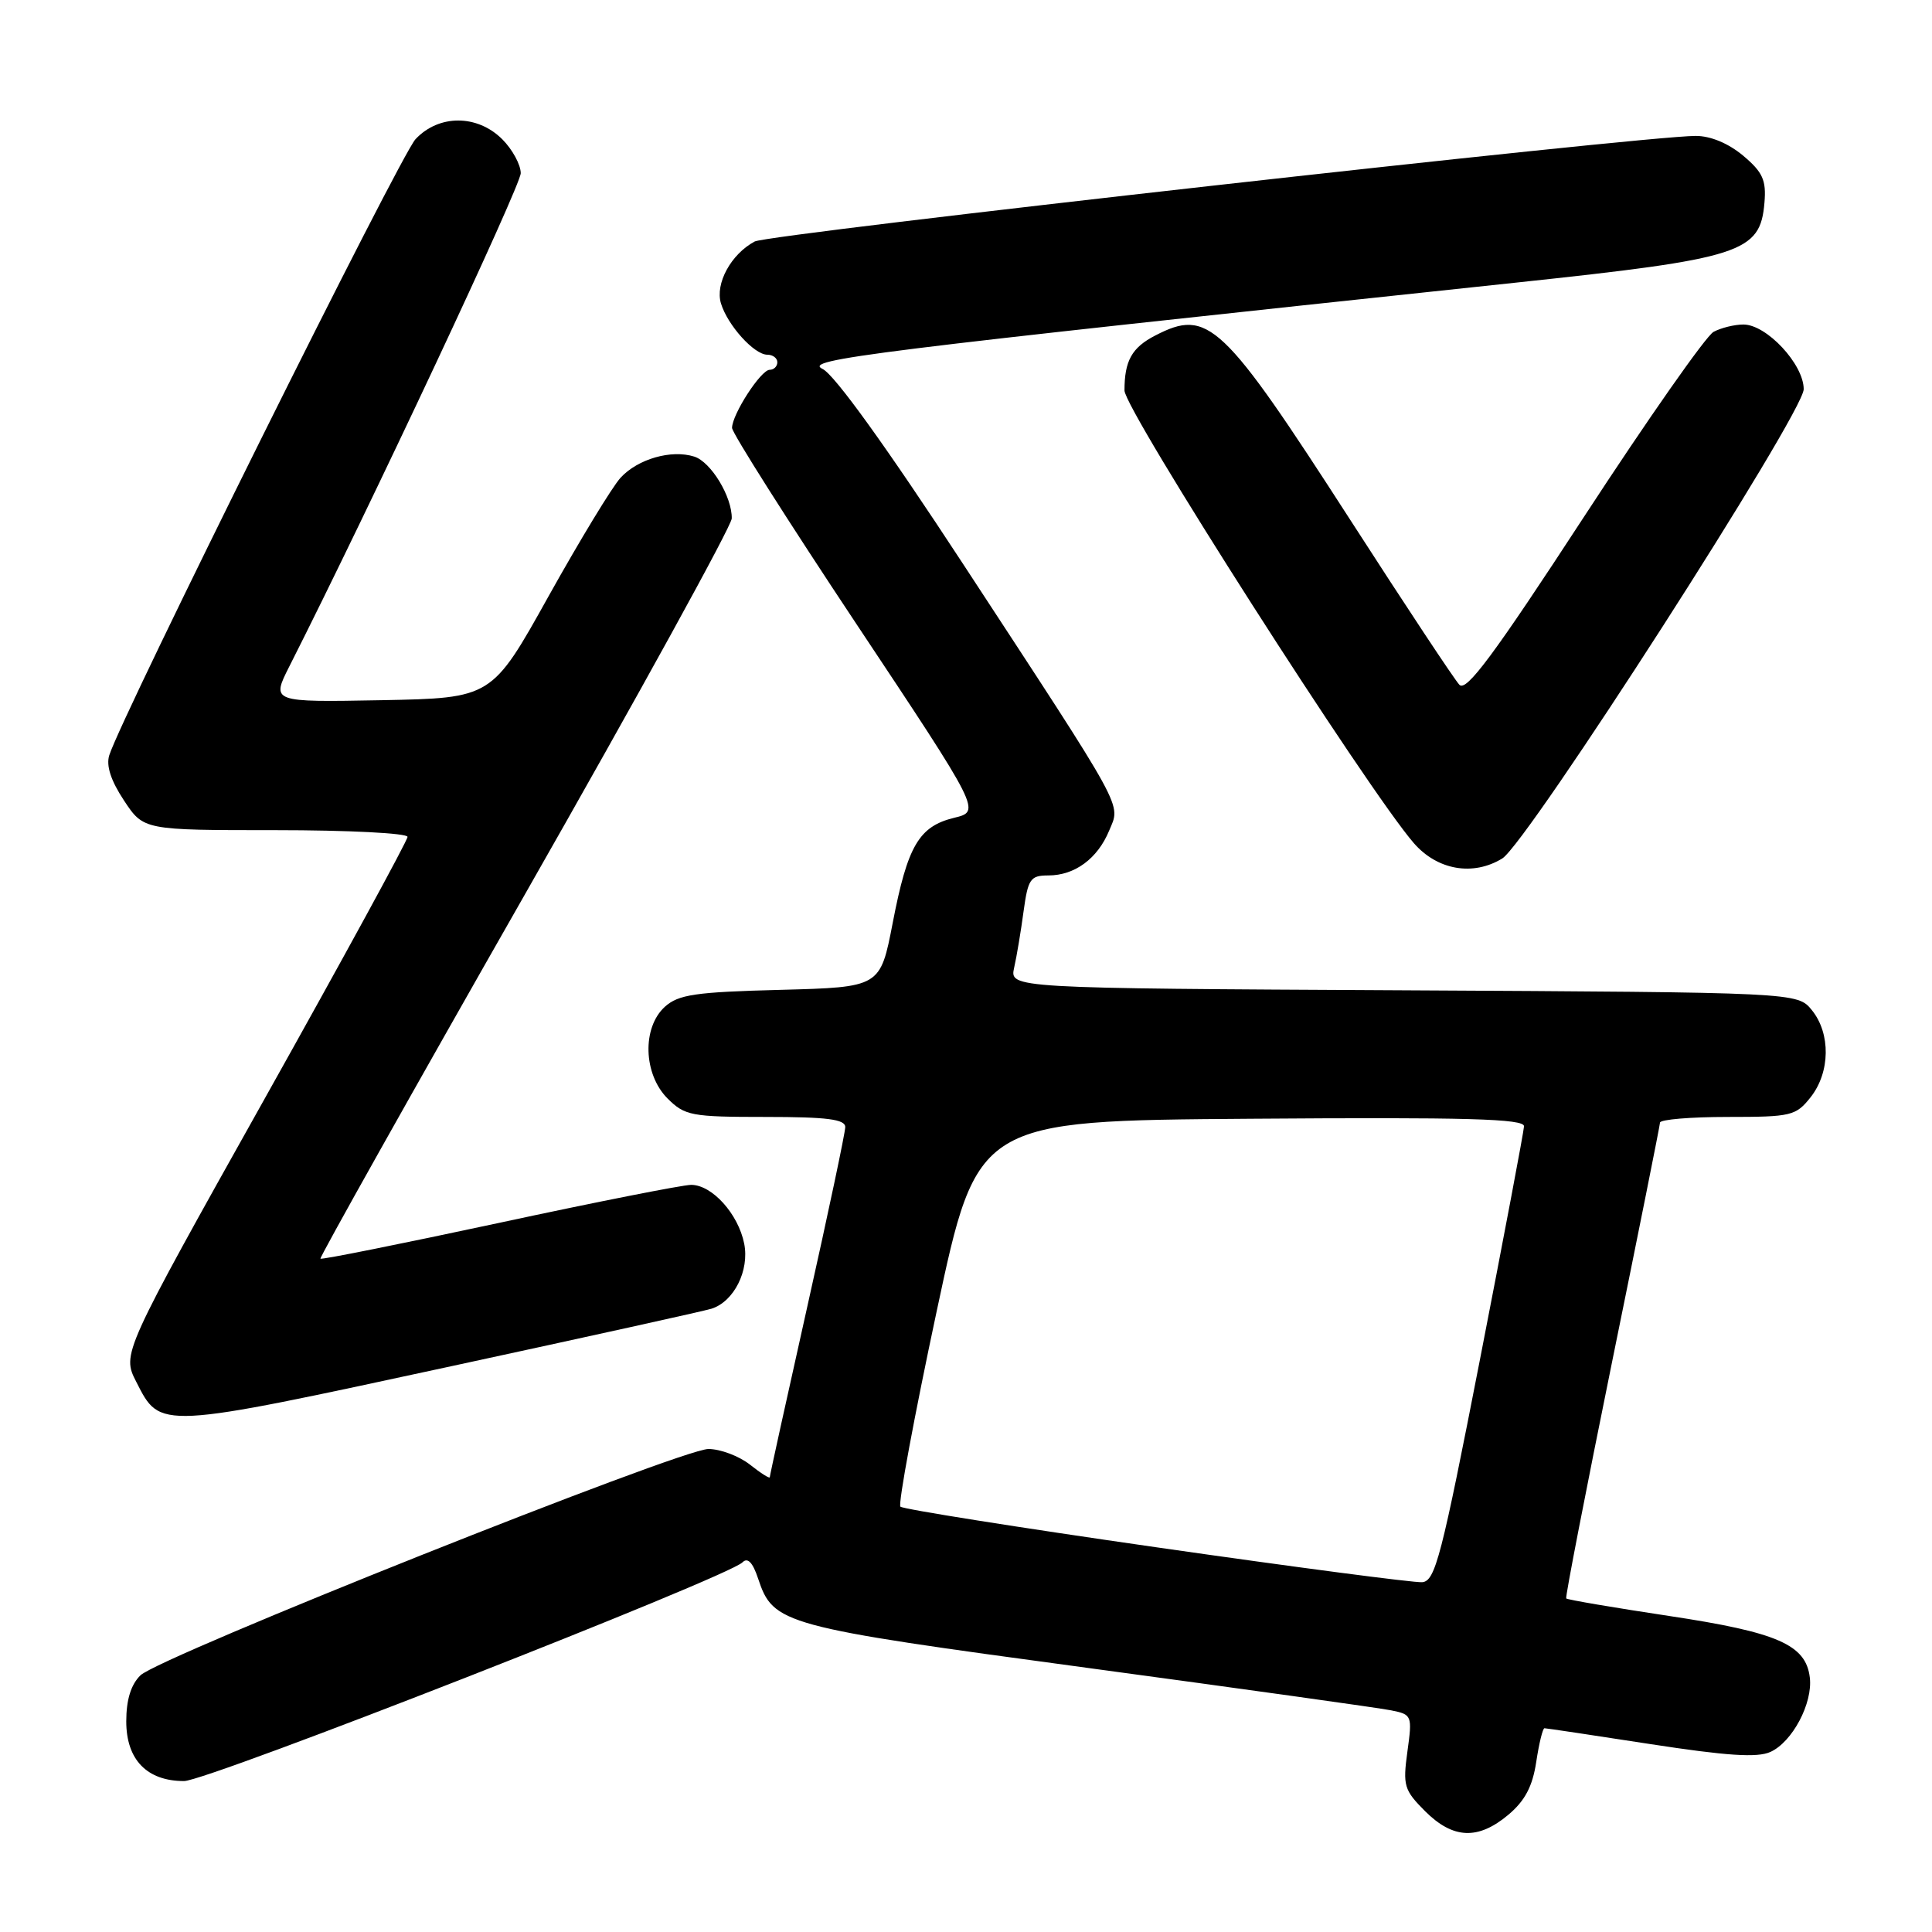 <?xml version="1.0" encoding="UTF-8" standalone="no"?>
<!DOCTYPE svg PUBLIC "-//W3C//DTD SVG 1.1//EN" "http://www.w3.org/Graphics/SVG/1.1/DTD/svg11.dtd" >
<svg xmlns="http://www.w3.org/2000/svg" xmlns:xlink="http://www.w3.org/1999/xlink" version="1.1" viewBox="0 0 256 256">
 <g >
 <path fill="currentColor"
d=" M 199.87 240.46 C 202.07 238.61 203.07 236.70 203.56 233.46 C 203.93 231.01 204.42 229.00 204.65 229.00 C 204.88 229.00 211.19 229.94 218.67 231.10 C 228.80 232.66 232.86 232.93 234.59 232.14 C 237.50 230.82 240.22 225.68 239.81 222.28 C 239.29 217.93 235.55 216.29 221.14 214.12 C 213.79 213.01 207.66 211.97 207.53 211.80 C 207.39 211.64 210.13 197.55 213.60 180.50 C 217.08 163.45 219.94 149.16 219.96 148.75 C 219.98 148.34 224.02 148.00 228.93 148.00 C 237.38 148.00 237.96 147.86 239.93 145.37 C 242.52 142.07 242.59 136.95 240.09 133.86 C 238.18 131.50 238.18 131.50 185.98 131.22 C 133.78 130.95 133.78 130.95 134.38 128.22 C 134.72 126.73 135.28 123.36 135.63 120.75 C 136.22 116.45 136.53 116.00 138.92 116.00 C 142.41 116.00 145.44 113.77 146.97 110.06 C 148.50 106.38 149.40 108.02 127.66 74.80 C 117.47 59.23 110.58 49.65 109.00 48.89 C 106.41 47.64 114.40 46.65 200.87 37.45 C 230.84 34.26 233.24 33.49 233.80 26.85 C 234.05 23.87 233.58 22.82 230.98 20.63 C 229.02 18.99 226.65 18.00 224.67 18.01 C 217.51 18.03 101.85 31.01 100.00 32.00 C 96.86 33.68 94.74 37.58 95.53 40.20 C 96.41 43.10 99.93 47.00 101.67 47.00 C 102.40 47.00 103.00 47.45 103.00 48.00 C 103.00 48.55 102.54 49.00 101.99 49.00 C 100.82 49.00 97.01 54.90 97.00 56.70 C 97.00 57.36 104.42 69.06 113.49 82.70 C 129.98 107.50 129.98 107.50 126.44 108.36 C 121.76 109.50 120.26 112.07 118.29 122.28 C 116.64 130.81 116.64 130.81 103.42 131.16 C 92.13 131.45 89.90 131.78 88.10 133.40 C 85.06 136.16 85.24 142.33 88.45 145.55 C 90.75 147.84 91.59 148.00 101.45 148.00 C 109.59 148.00 112.00 148.31 112.00 149.34 C 112.00 150.07 109.75 160.72 107.00 173.00 C 104.25 185.28 102.00 195.51 102.00 195.74 C 102.00 195.96 100.81 195.21 99.37 194.07 C 97.92 192.93 95.44 192.00 93.87 192.00 C 90.22 192.00 21.13 219.53 18.61 221.99 C 17.35 223.22 16.73 225.23 16.73 228.09 C 16.73 233.17 19.47 236.00 24.39 236.00 C 27.49 236.00 96.39 209.01 98.38 207.02 C 99.07 206.33 99.74 207.02 100.45 209.16 C 102.47 215.23 103.56 215.53 144.00 220.99 C 164.62 223.78 182.77 226.31 184.33 226.63 C 187.09 227.18 187.15 227.31 186.49 232.08 C 185.87 236.61 186.04 237.19 188.83 239.99 C 192.54 243.69 195.86 243.83 199.87 240.46 Z  M 60.03 180.98 C 77.89 177.12 93.30 173.72 94.28 173.41 C 97.25 172.47 99.32 168.35 98.61 164.79 C 97.82 160.84 94.35 157.00 91.58 157.00 C 90.43 157.01 78.98 159.27 66.12 162.04 C 53.25 164.80 42.61 166.94 42.46 166.78 C 42.32 166.63 54.51 144.90 69.56 118.50 C 84.61 92.10 96.94 69.69 96.96 68.70 C 97.02 65.84 94.21 61.20 91.99 60.50 C 88.96 59.54 84.52 60.81 82.23 63.30 C 81.12 64.51 76.83 71.58 72.69 79.00 C 65.17 92.50 65.17 92.50 50.55 92.78 C 35.94 93.05 35.94 93.05 38.35 88.28 C 49.07 67.09 69.00 24.60 69.00 22.95 C 69.00 21.83 67.90 19.80 66.55 18.45 C 63.24 15.15 58.15 15.14 55.06 18.44 C 53.04 20.58 16.16 94.78 14.48 100.07 C 14.04 101.45 14.69 103.44 16.43 106.07 C 19.03 110.00 19.03 110.00 36.51 110.00 C 46.13 110.00 54.00 110.40 54.00 110.89 C 54.00 111.38 45.48 126.99 35.07 145.58 C 16.15 179.37 16.15 179.37 18.06 183.11 C 21.28 189.43 20.84 189.45 60.03 180.98 Z  M 199.06 113.75 C 202.39 111.69 239.00 54.71 239.00 51.57 C 239.00 48.27 234.09 43.00 231.01 43.00 C 229.83 43.00 228.05 43.44 227.06 43.97 C 226.06 44.50 218.34 55.53 209.90 68.46 C 197.94 86.79 194.29 91.71 193.38 90.74 C 192.73 90.06 186.26 80.28 178.99 69.00 C 161.97 42.60 160.10 40.83 153.07 44.46 C 149.97 46.06 149.00 47.81 149.00 51.74 C 149.00 54.29 181.23 104.70 187.35 111.73 C 190.47 115.31 195.20 116.12 199.06 113.75 Z  M 153.20 205.02 C 134.88 202.39 119.63 199.97 119.31 199.64 C 118.98 199.31 121.14 187.68 124.11 173.77 C 129.50 148.50 129.50 148.50 165.75 148.24 C 194.44 148.03 201.99 148.24 201.94 149.24 C 201.91 149.93 199.29 163.78 196.13 180.00 C 191.00 206.32 190.18 209.52 188.44 209.65 C 187.37 209.73 171.51 207.65 153.20 205.02 Z "/>
</g>
</svg>